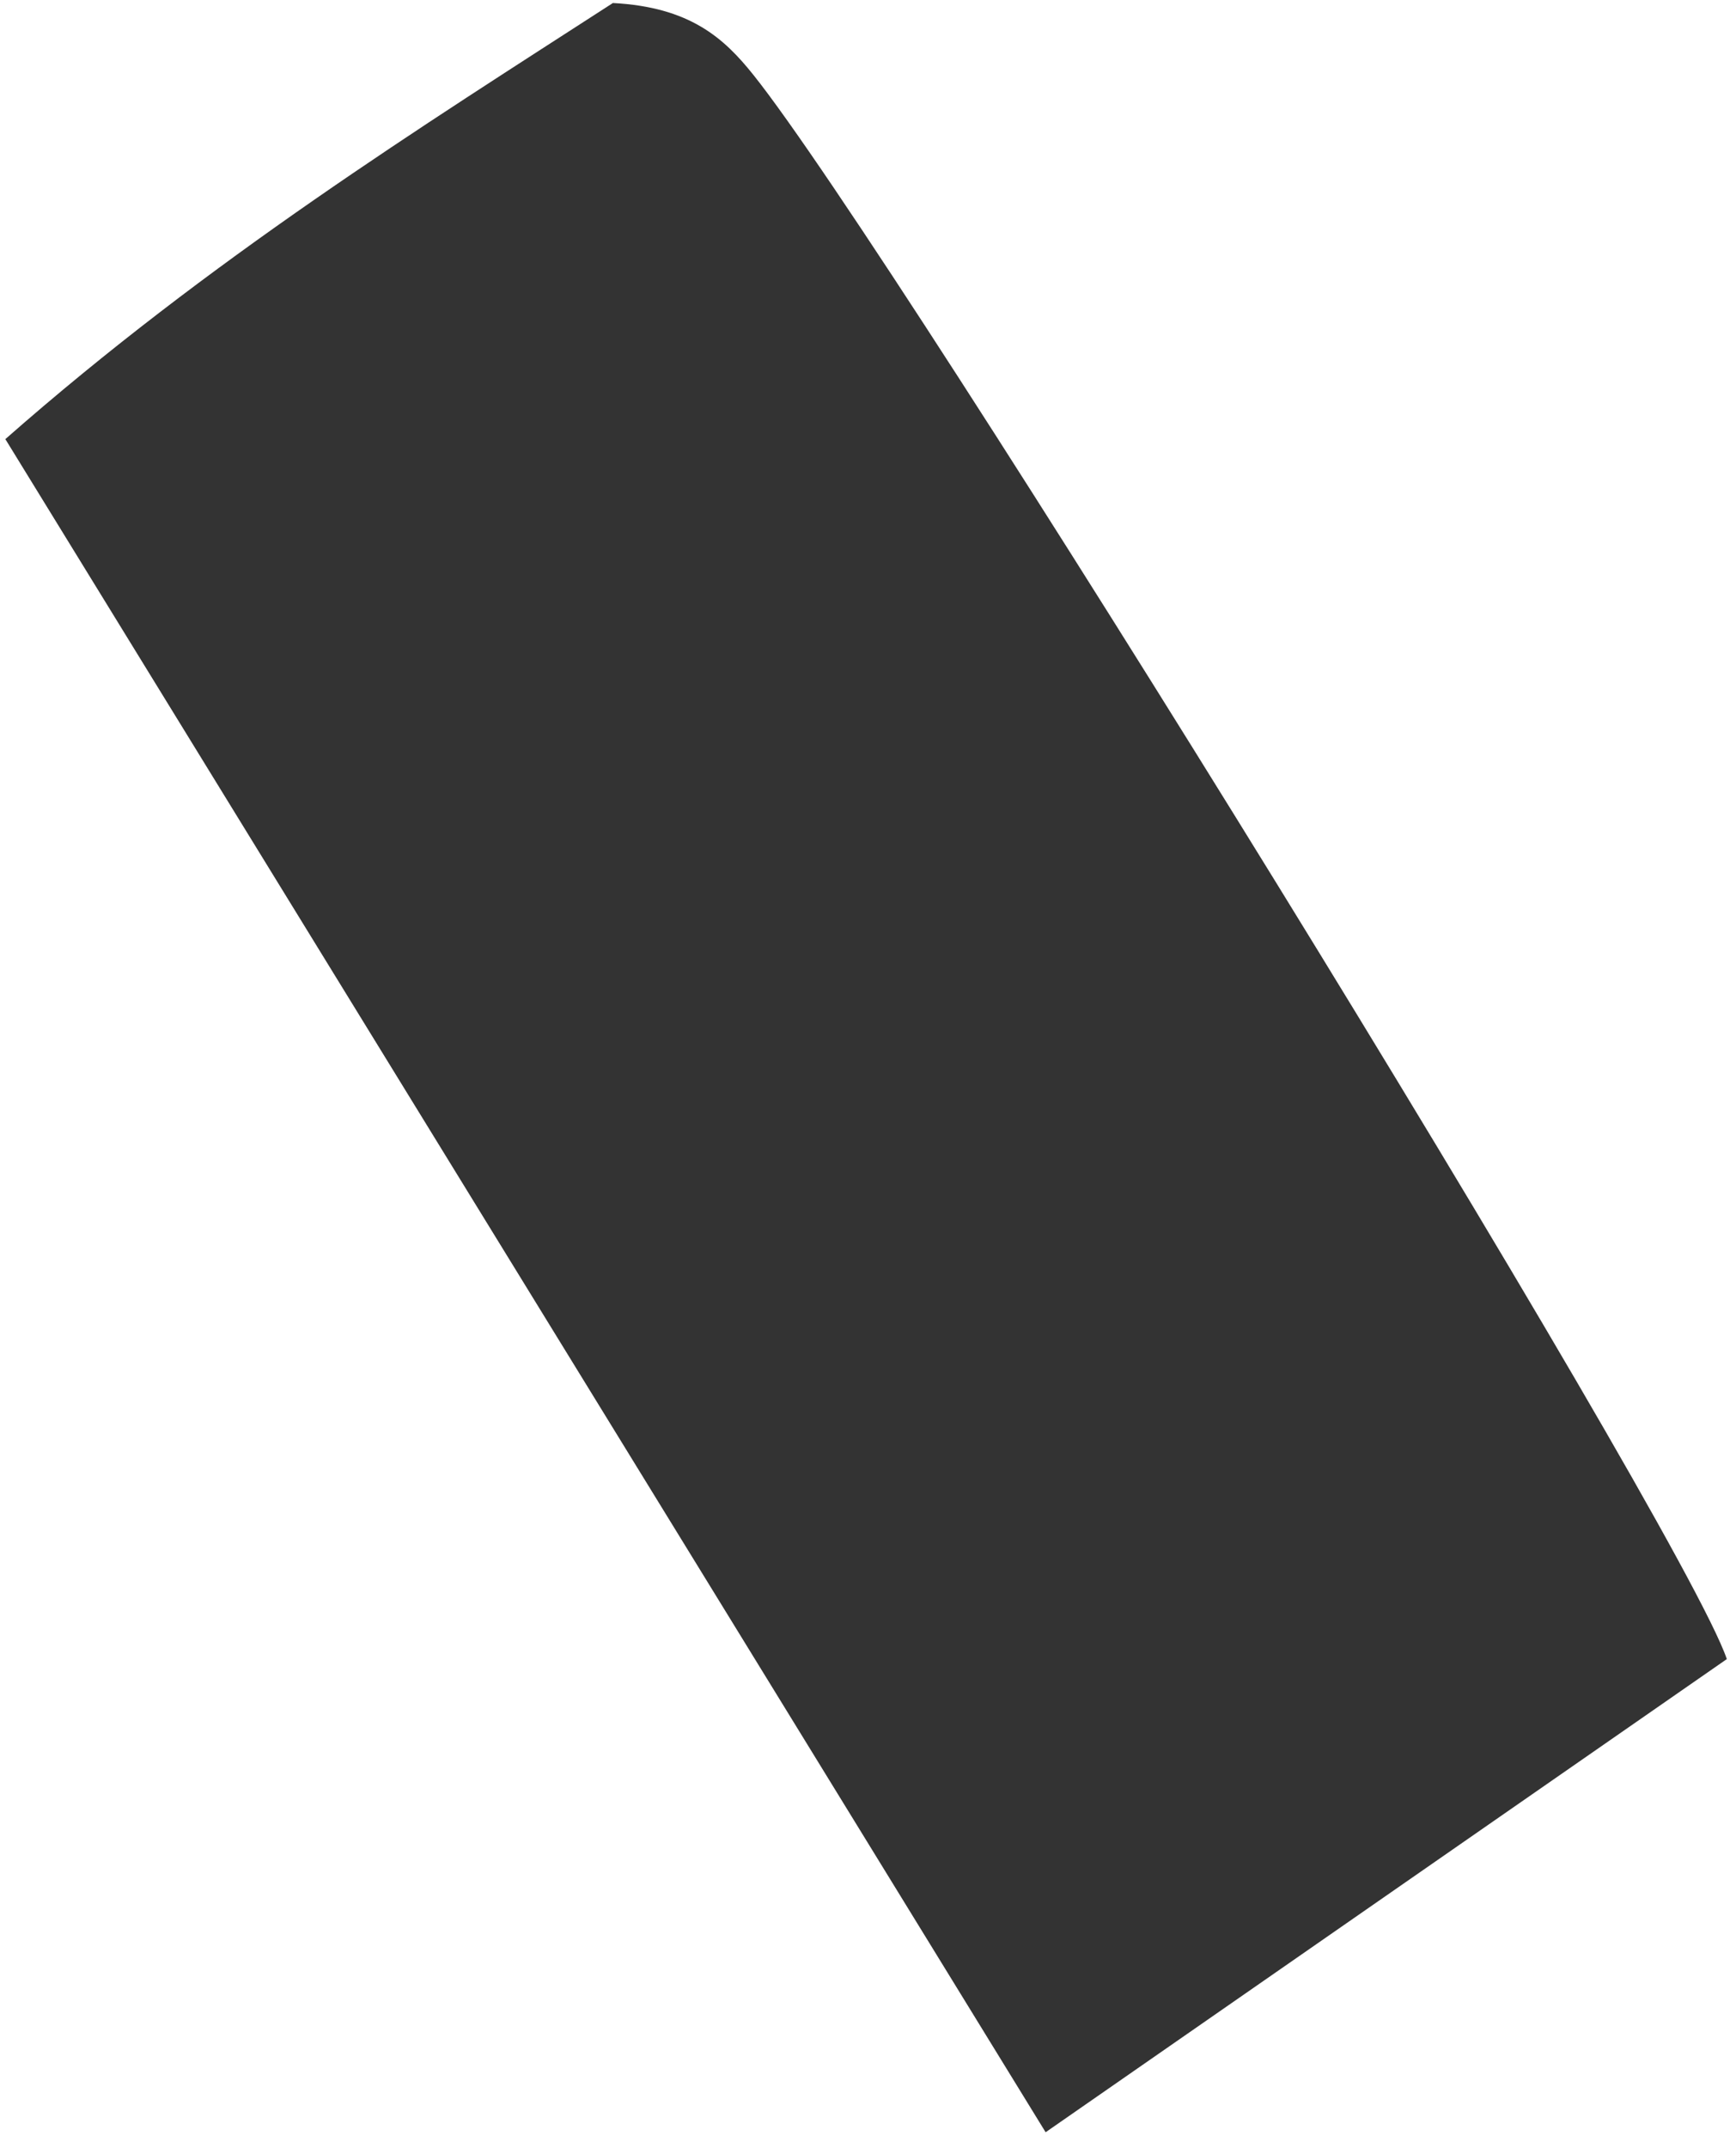 <svg xmlns="http://www.w3.org/2000/svg" width="38" height="47" viewBox="0 0 38 47" fill="none"><path d="M22.885 46.649C15.105 33.993 7.726 21.989 0.117 9.608C4.606 5.659 9.235 2.767 13.416 0.066C15.101 0.155 15.846 0.831 16.493 1.641C19.609 5.533 36.8 33.345 37.799 36.301C33.006 39.63 28.119 43.02 22.889 46.653L22.885 46.649Z" fill="#333333"></path></svg>